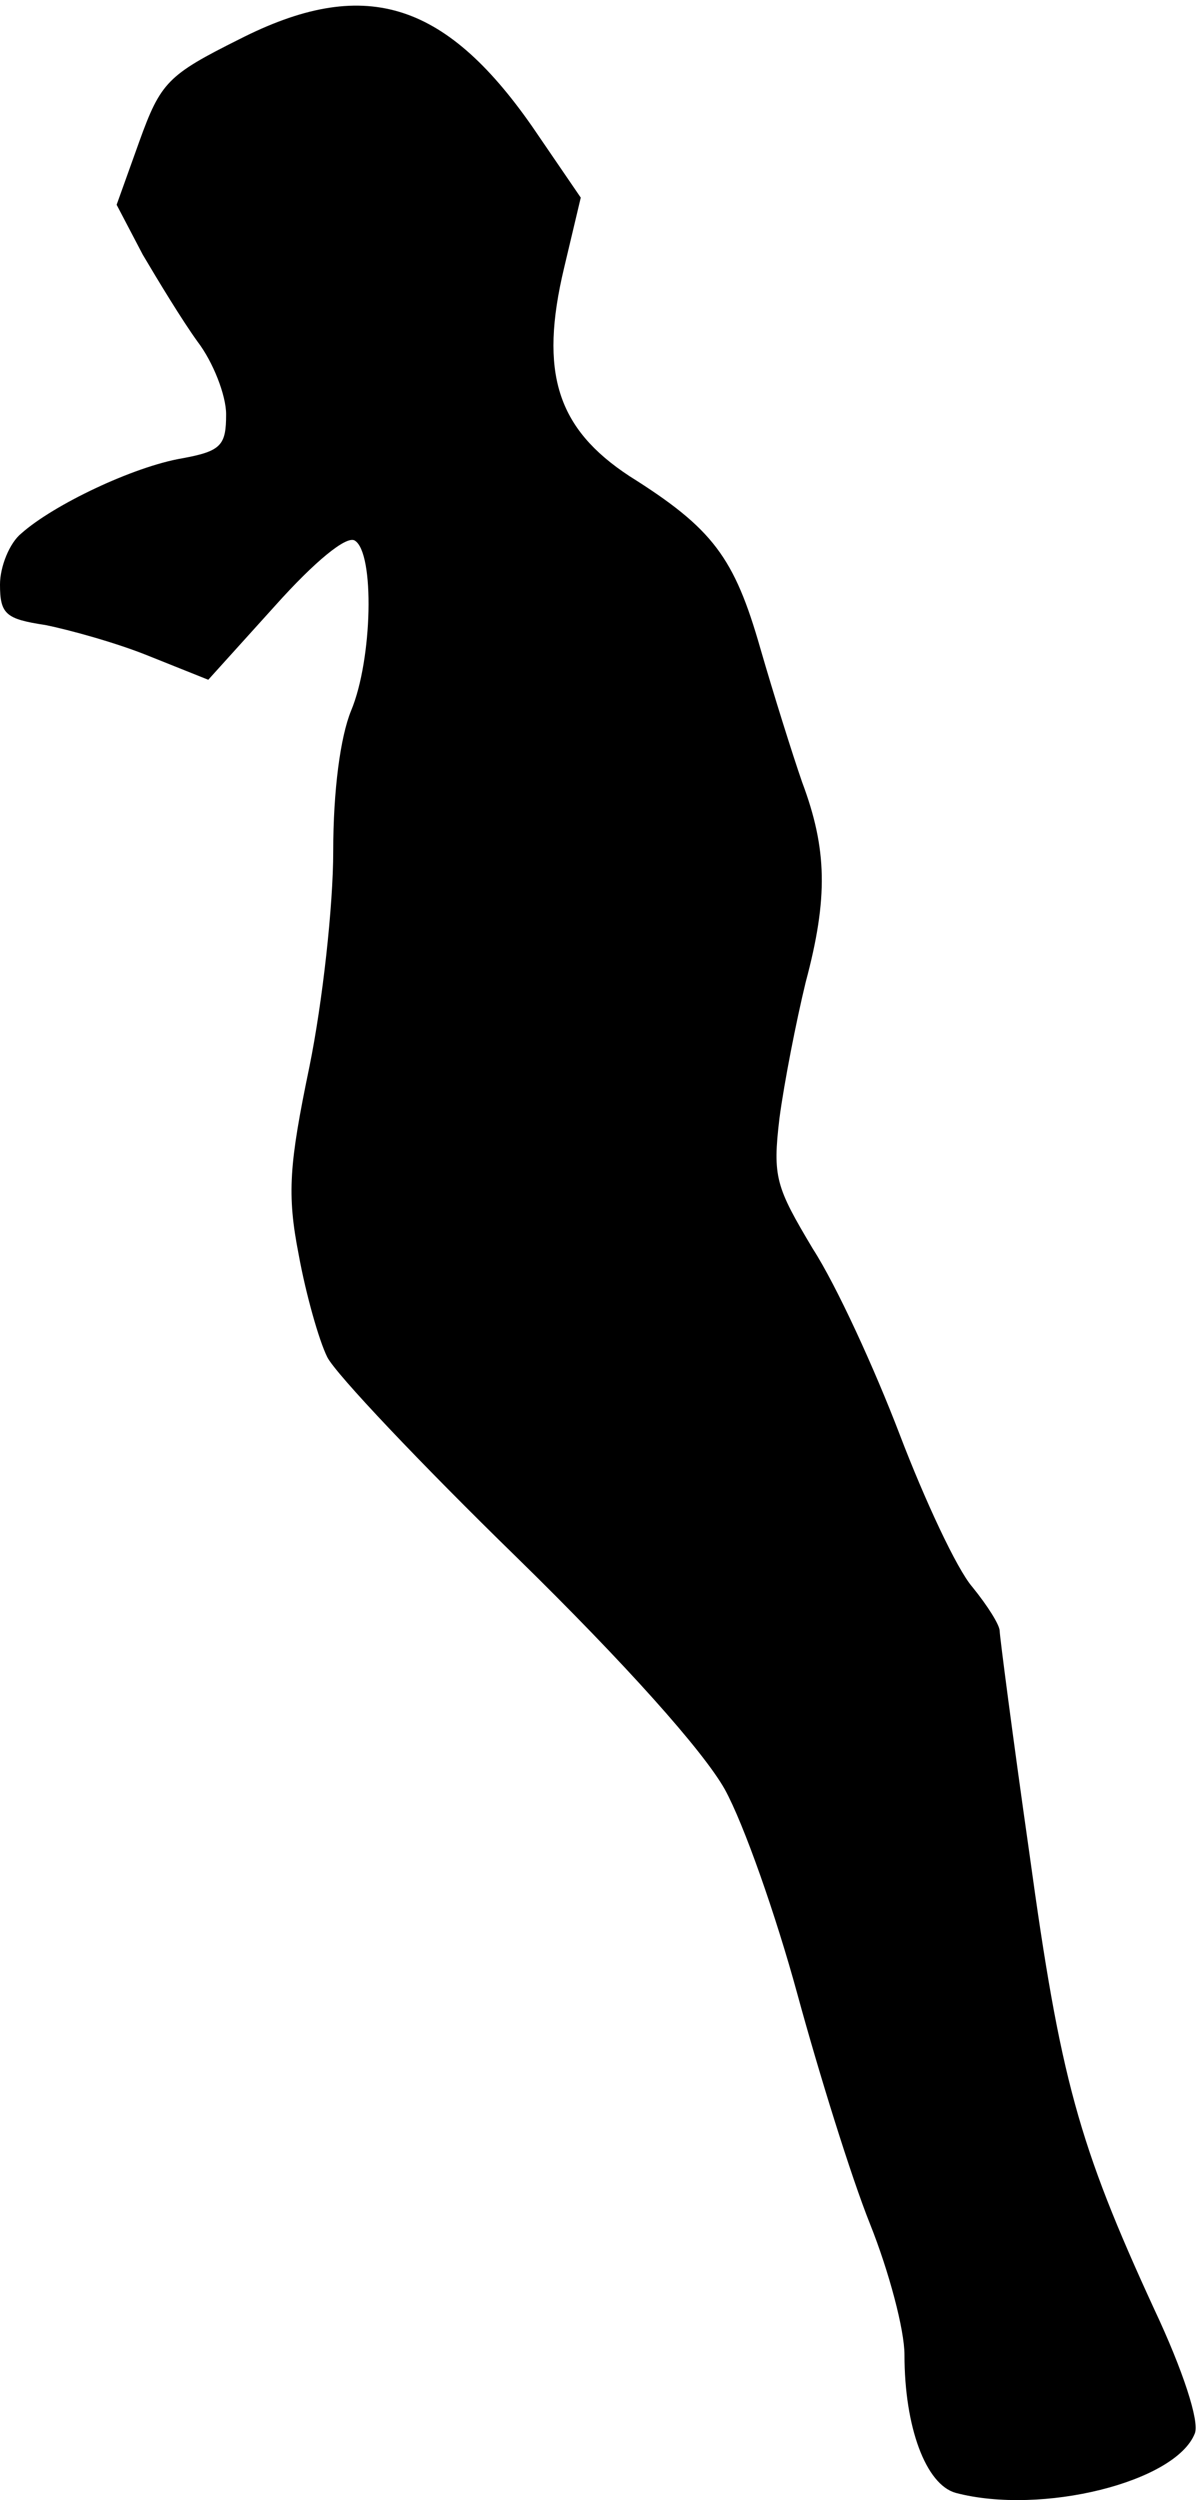 <?xml version="1.0" standalone="no"?>
<!DOCTYPE svg PUBLIC "-//W3C//DTD SVG 20010904//EN"
 "http://www.w3.org/TR/2001/REC-SVG-20010904/DTD/svg10.dtd">
<svg version="1.0" xmlns="http://www.w3.org/2000/svg"
 width="101pt" height="210pt" viewBox="0 0 101 210"
 preserveAspectRatio="xMidYMid meet">
<g transform="translate(0,210) scale(0.1,-0.1)"
fill="#000000" stroke="none">
<path fill="#000000" stroke="none" d="M201 2067 c-60 -30 -66 -36 -84 -86
l-19 -53 22 -42 c13 -22 33 -55 46 -73 13 -17 24 -45 24 -61 0 -26 -4 -31 -37
-37 -41 -7 -108 -39 -135 -63 -10 -8 -18 -28 -18 -43 0 -25 5 -29 38 -34 20
-4 60 -15 87 -26 l50 -20 56 62 c34 38 60 59 67 55 17 -10 15 -100 -3 -143 -9
-22 -15 -67 -15 -118 0 -46 -9 -127 -20 -181 -17 -82 -19 -107 -9 -158 6 -33
17 -72 24 -86 7 -14 79 -90 159 -168 92 -90 157 -163 175 -195 16 -29 43 -106
61 -172 18 -66 45 -153 61 -193 16 -40 29 -89 29 -110 0 -61 18 -109 43 -116
72 -19 185 9 201 50 4 10 -10 53 -34 104 -64 139 -79 194 -105 383 -14 98 -25
183 -25 187 0 5 -10 21 -23 37 -13 15 -40 73 -61 128 -21 55 -53 125 -73 156
-31 52 -34 60 -28 110 4 30 14 81 22 114 19 71 18 112 -3 168 -8 23 -24 74
-35 112 -22 77 -40 101 -110 145 -61 40 -76 87 -55 175 l14 59 -41 60 c-74
106 -142 126 -246 73z"/>
</g>
</svg>
